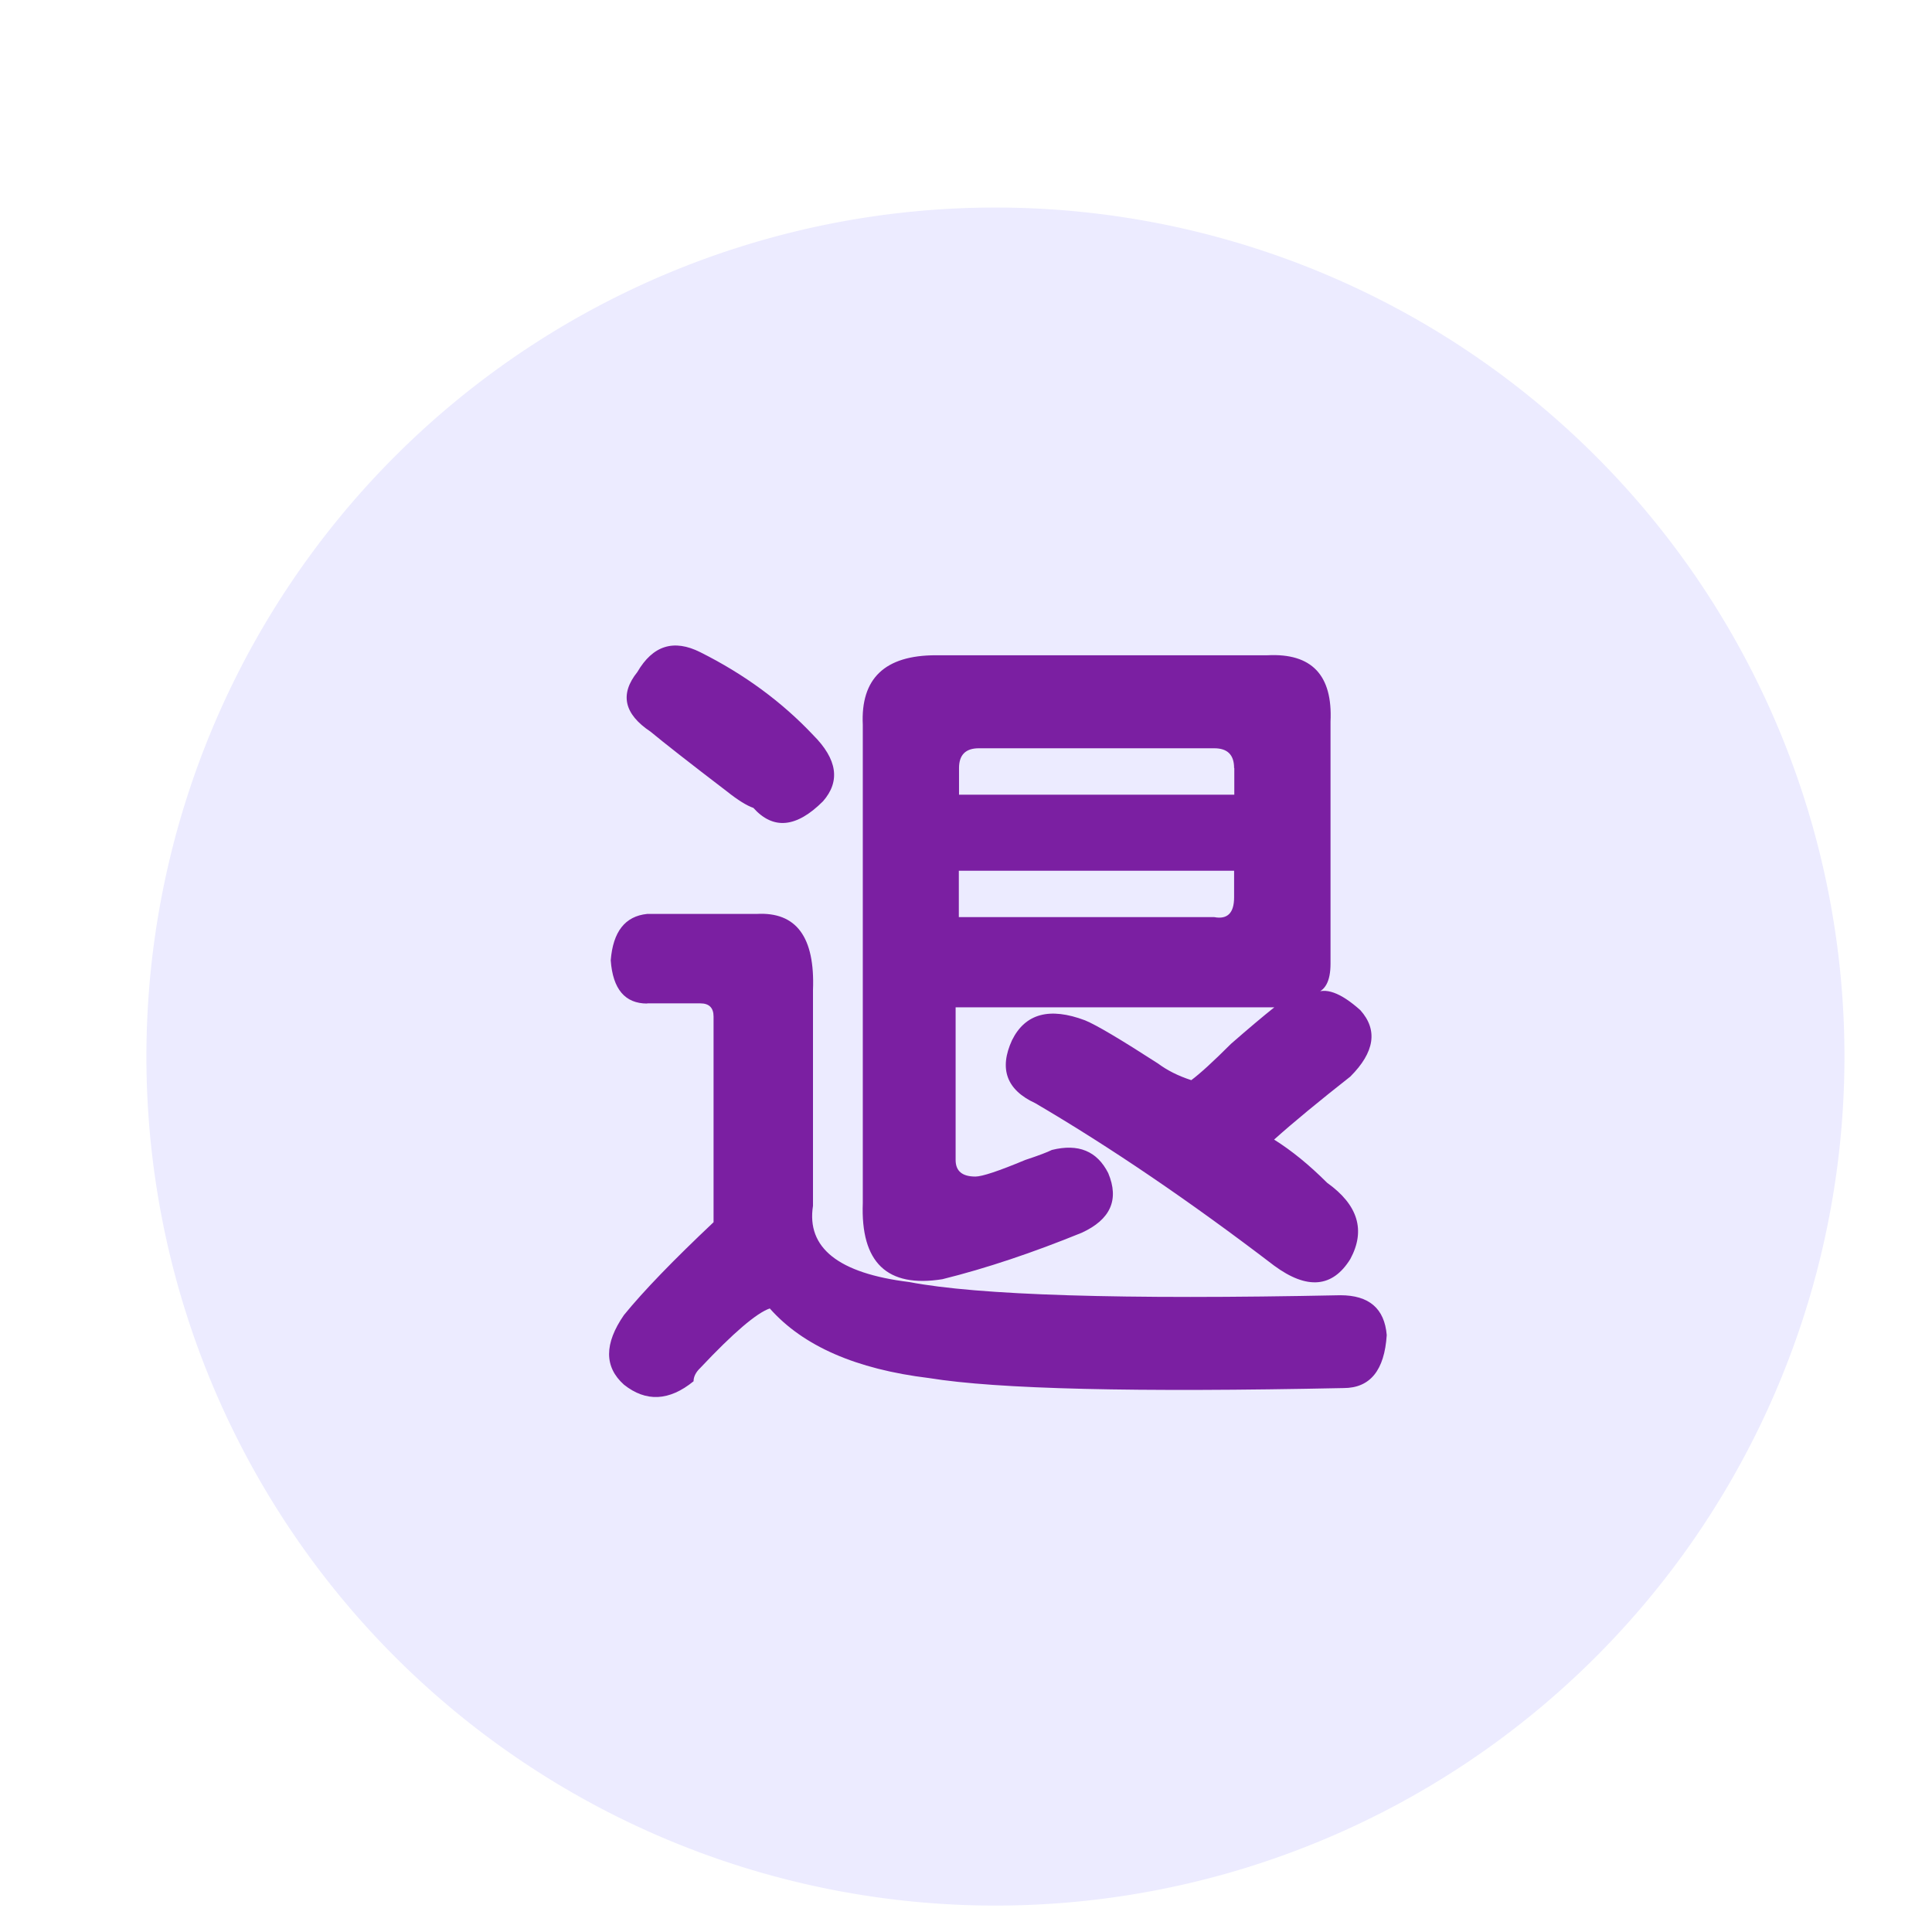 <?xml version="1.0" standalone="no"?><!DOCTYPE svg PUBLIC "-//W3C//DTD SVG 1.1//EN" "http://www.w3.org/Graphics/SVG/1.1/DTD/svg11.dtd"><svg t="1668666745164" class="icon" viewBox="0 0 1024 1024" version="1.1" xmlns="http://www.w3.org/2000/svg" p-id="4618" xmlns:xlink="http://www.w3.org/1999/xlink" width="200" height="200"><path d="M527.6 560m-450 0a450 450 0 1 0 900 0 450 450 0 1 0-900 0Z" fill="#E0DDFF" opacity=".6" p-id="4619"></path><path d="M343 531.9c-11.7 0-18.2-7.6-19.3-22.9 1.2-15.2 7.6-23.4 19.3-24.6h58c21.1-1.2 31 12.3 29.9 40.4v114.3c-3.5 22.3 13.5 35.8 51 40.4 36.3 7 112.5 9.4 228.5 7 15.2 0 23.4 7 24.6 21.1-1.2 18.7-8.8 28.1-22.9 28.1-110.2 2.3-183.4 0.6-219.7-5.3-38.7-4.7-66.8-17-84.4-36.9-7 2.4-19.3 12.9-36.9 31.6-2.4 2.3-3.5 4.7-3.5 7-12.9 10.5-25.2 11.1-36.9 1.8-10.5-9.4-10.5-21.7 0-36.9 10.5-12.9 26.4-29.3 47.5-49.2v-109c0-4.7-2.4-7-7-7H343z m93.2-107.2c-14.1 14.1-26.4 15.2-36.9 3.5-3.5-1.2-8.2-4.1-14.1-8.8-19.9-15.2-33.4-25.8-40.4-31.6-14.1-9.4-16.4-19.9-7-31.6 8.2-14.1 19.3-17.6 33.4-10.5 23.4 11.7 43.3 26.4 59.8 43.9 12.8 12.8 14.5 24.5 5.2 35.1z m21.1-40.5c-1.2-24.6 11.7-36.9 38.7-36.9h175.8c23.4-1.2 34.6 10.5 33.4 35.2v128.3c0 9.4-2.9 14.7-8.8 15.8 5.9-3.5 14.1-0.6 24.6 8.8 9.4 10.5 7.6 22.3-5.3 35.2-16.4 12.9-29.9 24-40.4 33.4 9.4 5.9 18.7 13.5 28.1 22.9 16.4 11.7 20.5 25.2 12.3 40.4-9.4 15.2-22.9 16.4-40.4 3.5-44.5-34-86.7-62.7-126.6-86.1-15.2-7-19.3-18.2-12.3-33.4 7-14.1 19.9-17.6 38.7-10.5 5.9 2.4 18.7 10 38.7 22.9 4.7 3.5 10.5 6.5 17.6 8.8 4.7-3.5 11.7-9.9 21.1-19.3 9.4-8.2 17-14.6 22.9-19.3H506.5v80.9c0 5.9 3.5 8.8 10.5 8.8 3.5 0 12.3-2.9 26.4-8.8 7-2.3 11.7-4.1 14.1-5.3 14.1-3.5 24 0.6 29.9 12.3 5.9 14.1 1.2 24.6-14.1 31.6-25.8 10.5-50.4 18.8-73.8 24.6-29.3 4.7-43.4-8.8-42.2-40.4V384.2z m196.8 22.9c0-7-3.5-10.5-10.5-10.5H518.8c-7 0-10.5 3.5-10.5 10.5v14.1h145.9v-14.1z m0 68.5v-14.1H508.2v24.6h135.4c7 1.3 10.5-2.2 10.5-10.5z" fill="#7B1FA2" p-id="4620"></path></svg>
